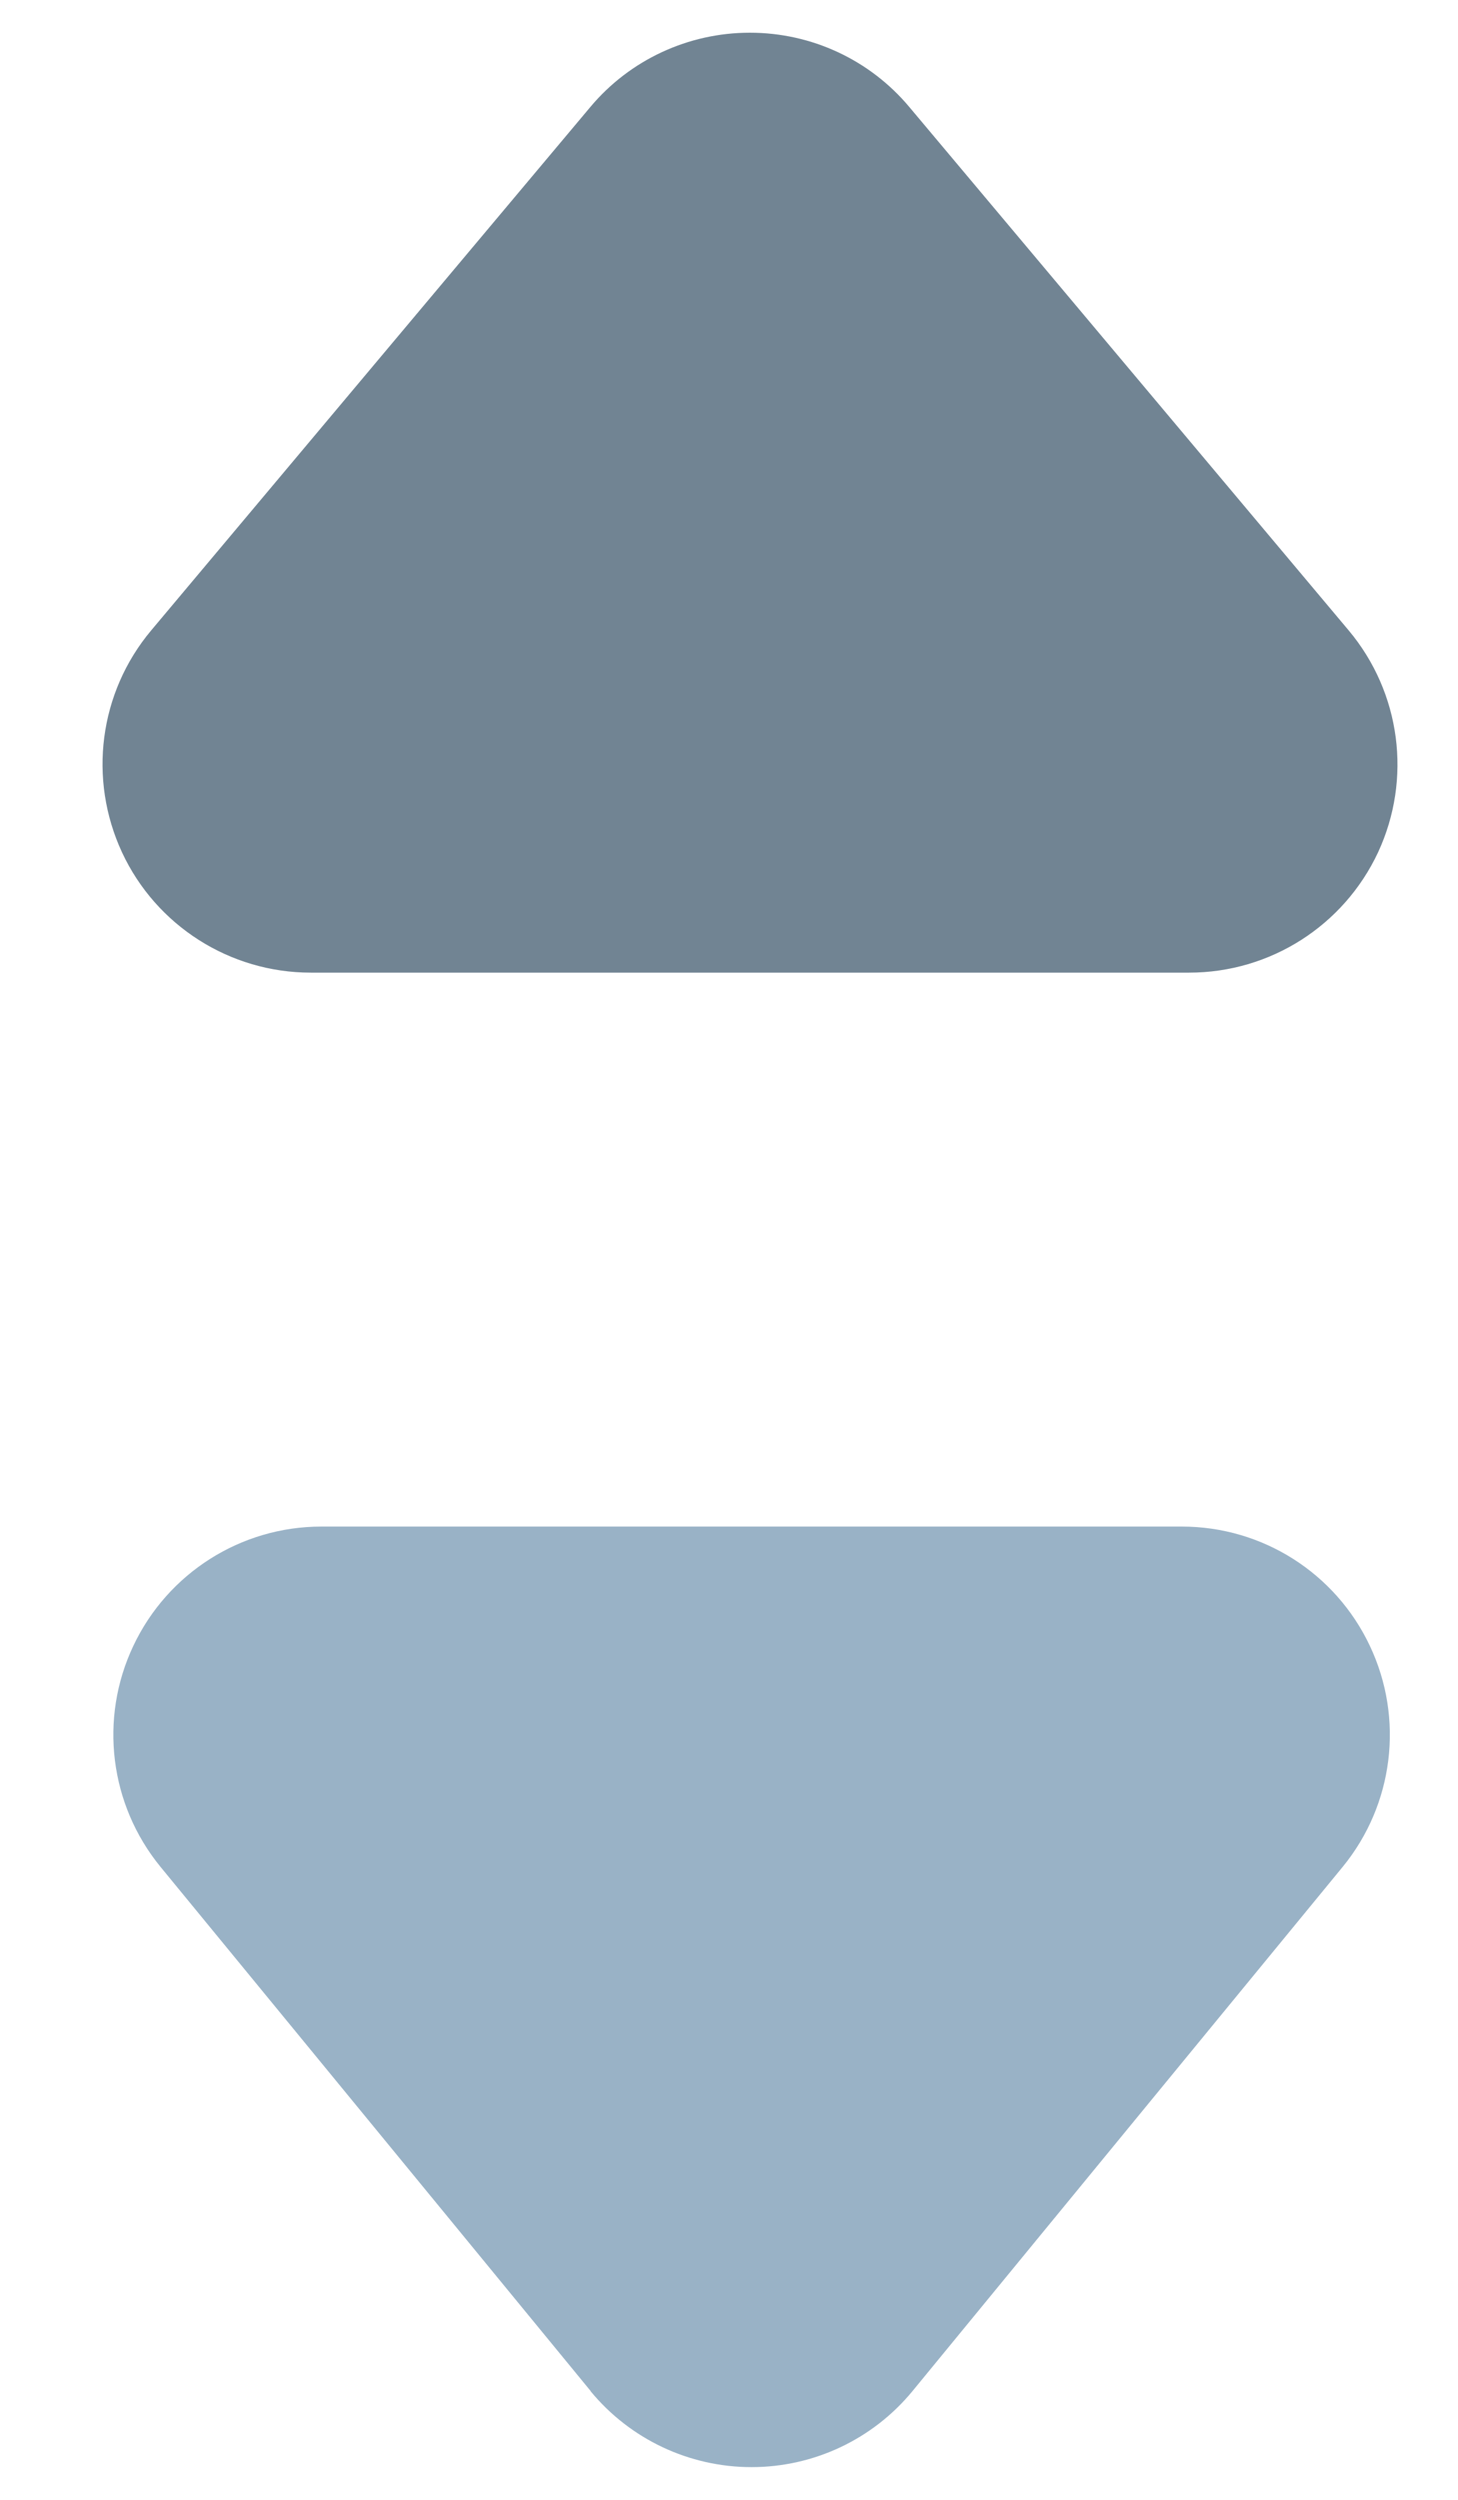 <svg width="7" height="12" viewBox="0 0 7 12" fill="none" xmlns="http://www.w3.org/2000/svg">
    <path d="M2.836 11.478L0.771 8.962C0.526 8.663 0.475 8.25 0.64 7.901C0.805 7.551 1.157 7.328 1.543 7.328H5.674C6.061 7.328 6.412 7.551 6.577 7.901C6.742 8.25 6.691 8.663 6.446 8.962L4.381 11.478C4.191 11.709 3.908 11.843 3.608 11.843C3.309 11.843 3.025 11.709 2.835 11.478H2.836Z" 
        fill="#99B2C6"/> 
    <path d="M1.492 4.669C1.104 4.669 0.75 4.444 0.586 4.092C0.422 3.739 0.476 3.324 0.726 3.026L2.834 0.514C3.024 0.287 3.305 0.157 3.6 0.157C3.896 0.157 4.176 0.287 4.366 0.514L6.475 3.026C6.725 3.324 6.78 3.739 6.616 4.092C6.451 4.444 6.098 4.669 5.709 4.669L1.492 4.669Z"
        fill="#718493"/> 
</svg>
